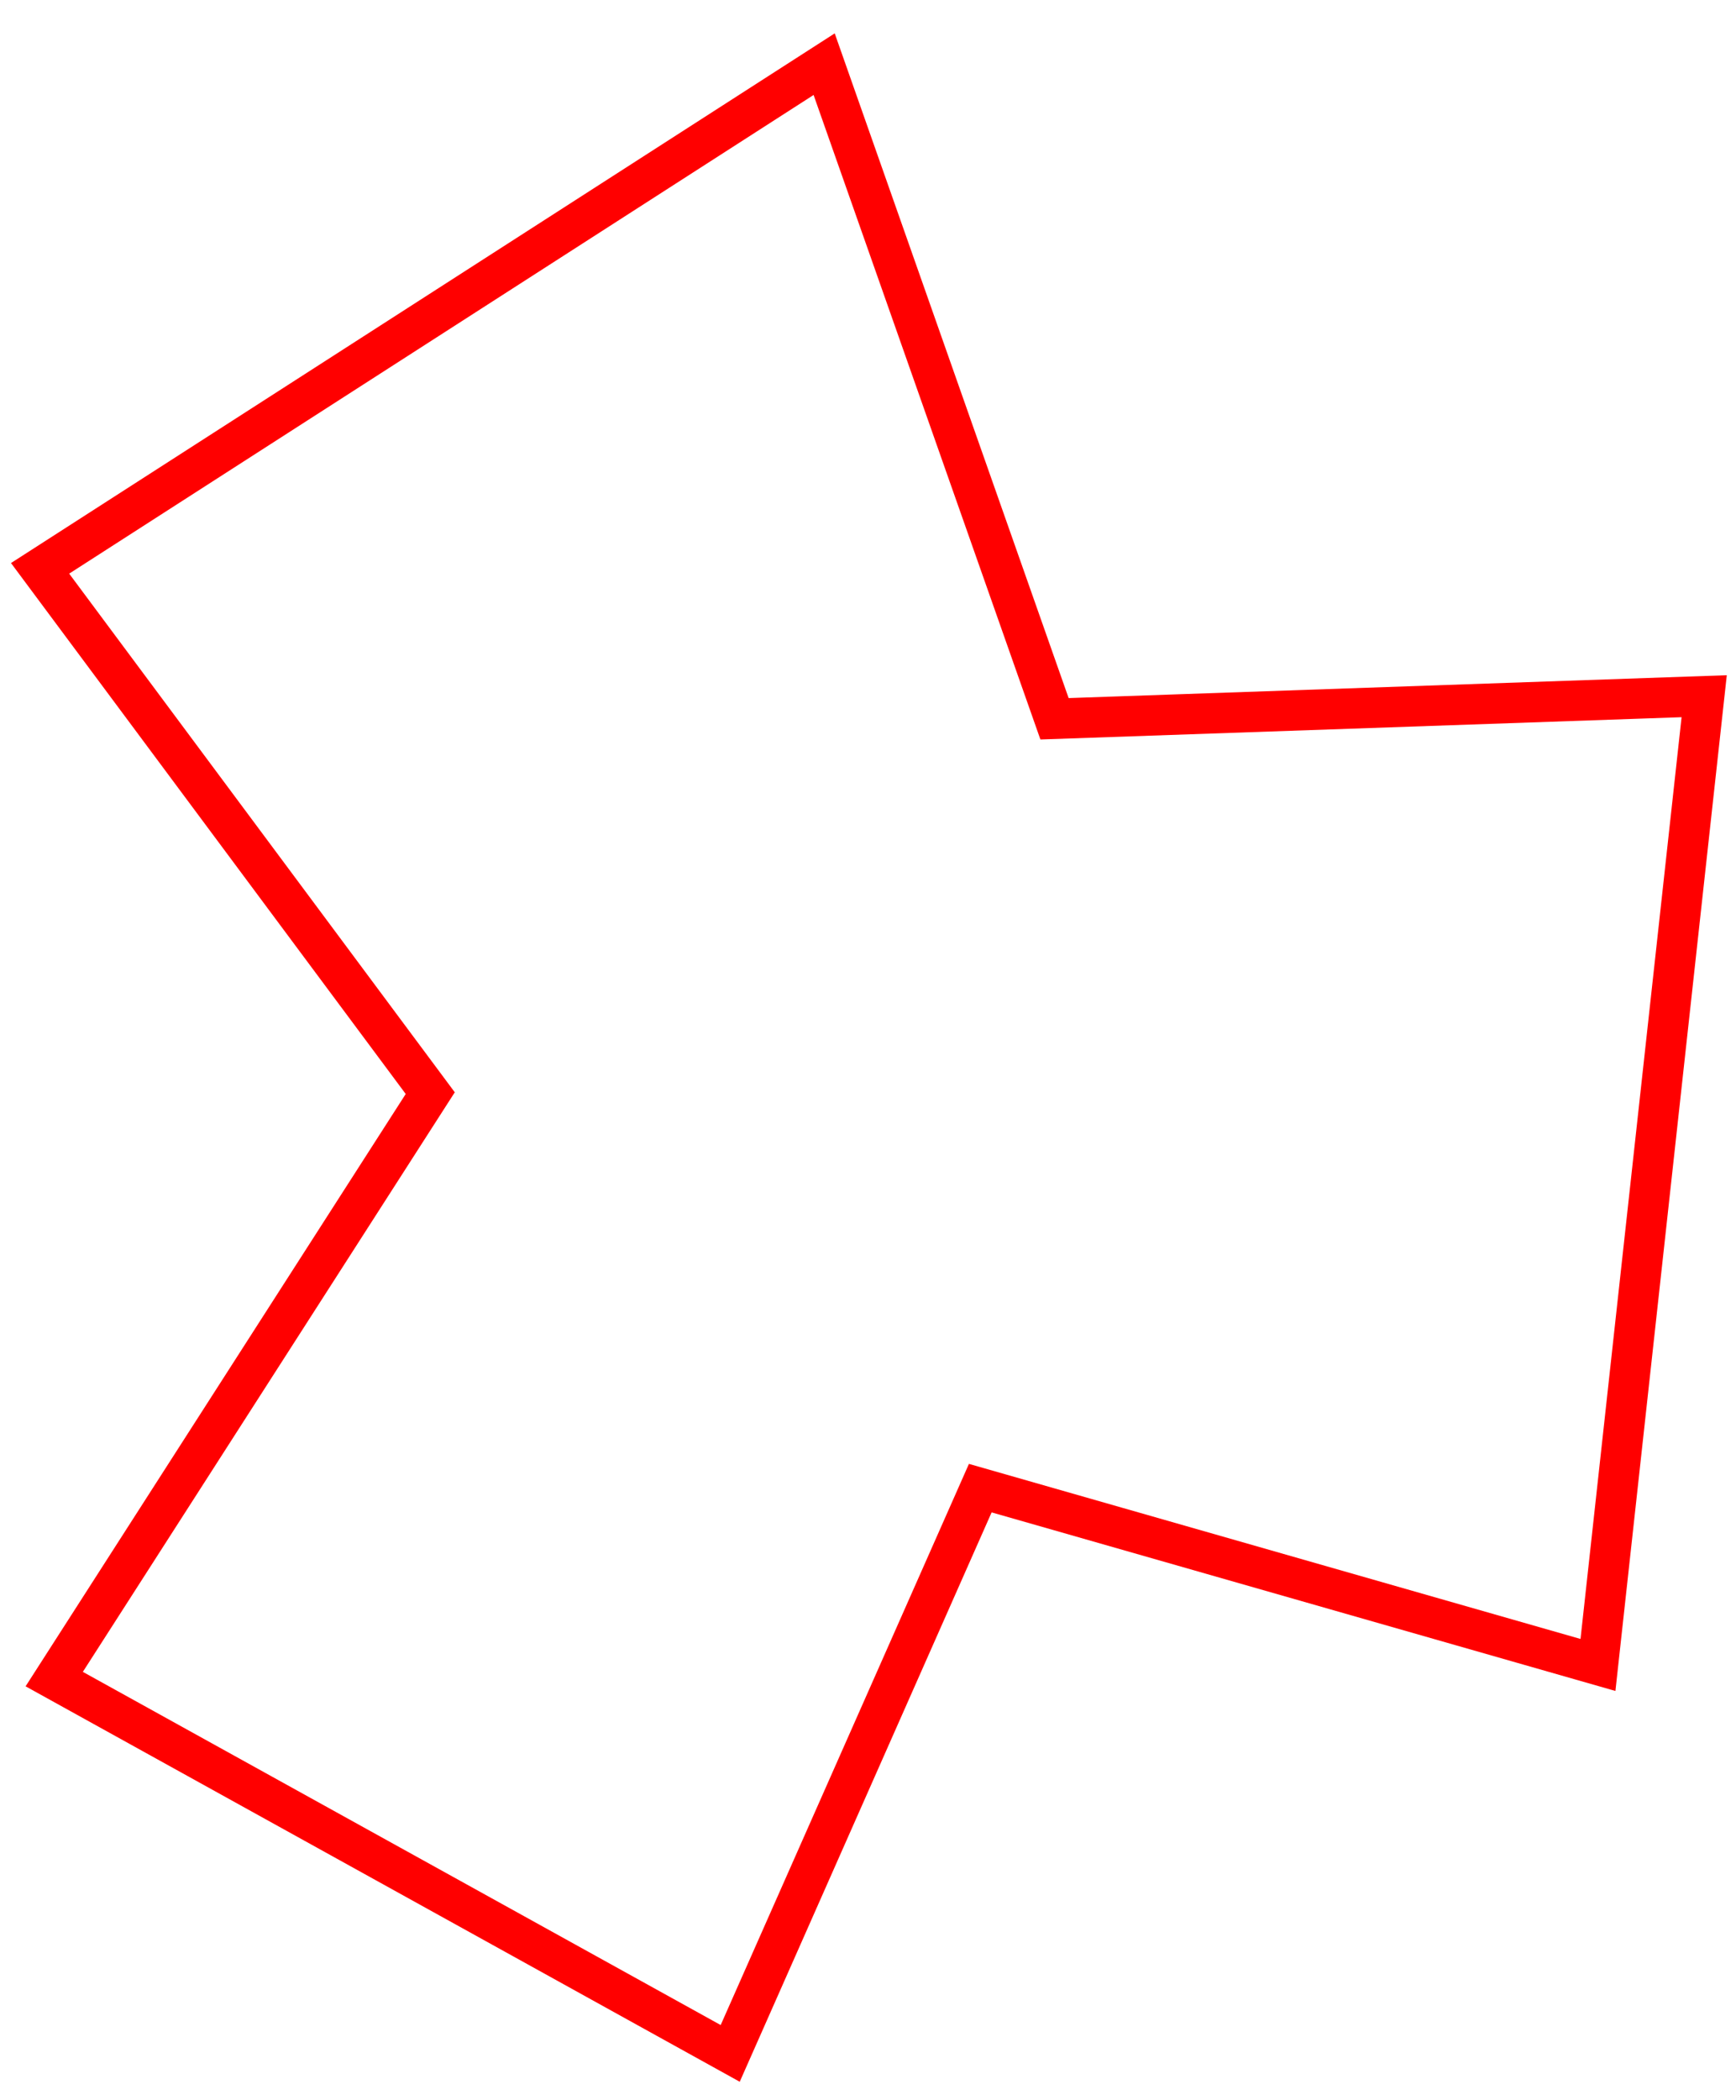 <svg width="43" height="52" viewBox="0 0 43 52" fill="none" xmlns="http://www.w3.org/2000/svg">
<path d="M39.581 41.224L42.212 17.238L26.12 17.797L20.414 1.589L0.993 14.072L10.657 27.066L1.343 41.574L18.087 50.842L24.281 36.846L39.581 41.224Z" stroke="#FF0000"/>
</svg>
